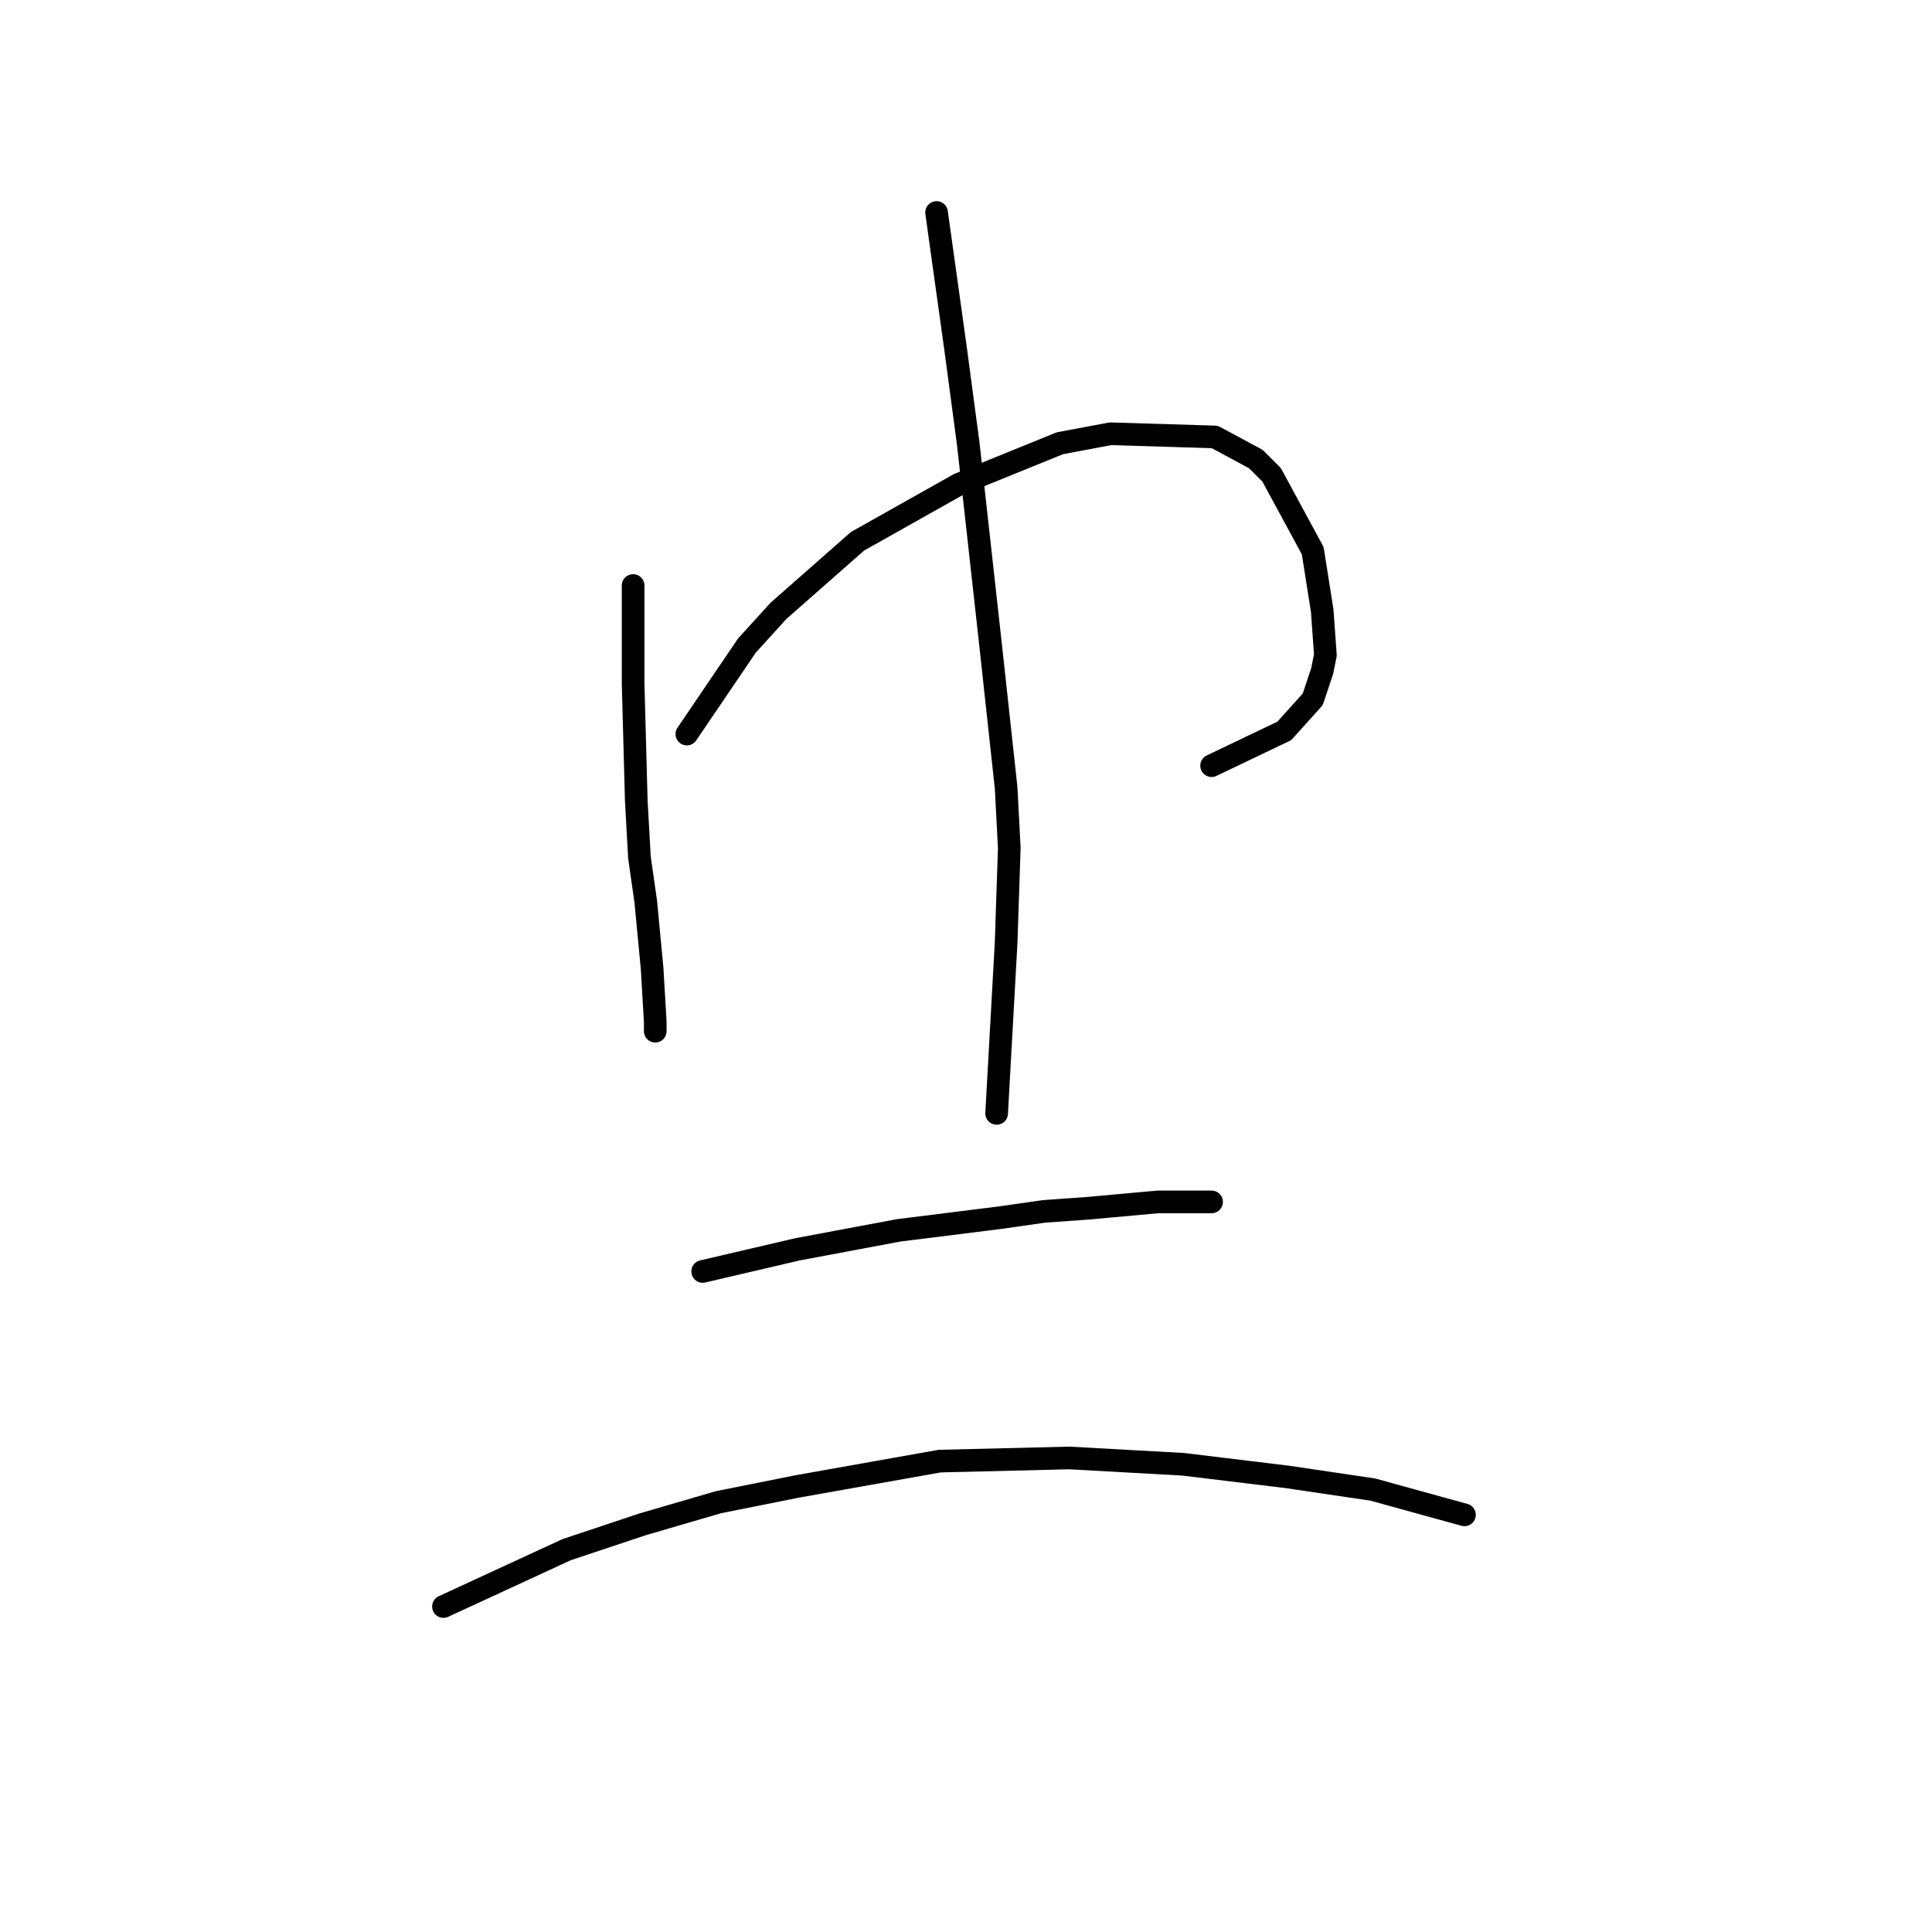 <?xml version="1.0" standalone="no"?>
    <svg width="256" height="256" xmlns="http://www.w3.org/2000/svg" version="1.1">
    <polyline stroke="black" stroke-width="3" stroke-linecap="round" fill="transparent" stroke-linejoin="round" points="83.891 77.582 83.891 90.567 84.31 106.064 84.729 113.604 85.566 119.468 86.404 128.264 86.823 135.384 86.823 136.641 86.823 136.641 " />
        <polyline stroke="black" stroke-width="3" stroke-linecap="round" fill="transparent" stroke-linejoin="round" points="91.011 97.268 98.97 85.54 103.158 80.933 113.63 71.718 127.033 64.179 140.436 58.734 147.138 57.477 160.96 57.896 166.405 60.828 168.5 62.922 173.945 72.975 175.201 80.933 175.62 86.797 175.201 88.891 173.945 92.661 170.175 96.85 160.542 101.457 160.542 101.457 " />
        <polyline stroke="black" stroke-width="3" stroke-linecap="round" fill="transparent" stroke-linejoin="round" points="124.101 28.157 126.614 46.168 128.29 58.734 131.222 85.122 133.316 104.389 133.735 112.347 133.316 124.913 132.478 139.992 132.059 147.531 132.059 147.531 " />
        <polyline stroke="black" stroke-width="3" stroke-linecap="round" fill="transparent" stroke-linejoin="round" points="93.106 168.474 105.671 165.542 112.373 164.285 119.075 163.029 132.478 161.353 138.342 160.516 144.206 160.097 153.421 159.259 158.866 159.259 160.542 159.259 160.542 159.259 " />
        <polyline stroke="black" stroke-width="3" stroke-linecap="round" fill="transparent" stroke-linejoin="round" points="58.759 212.873 75.095 205.333 85.147 201.982 95.2 199.051 105.671 196.956 124.52 193.605 141.693 193.187 156.772 194.024 170.594 195.7 181.903 197.375 194.05 200.726 194.05 200.726 " />
        </svg>